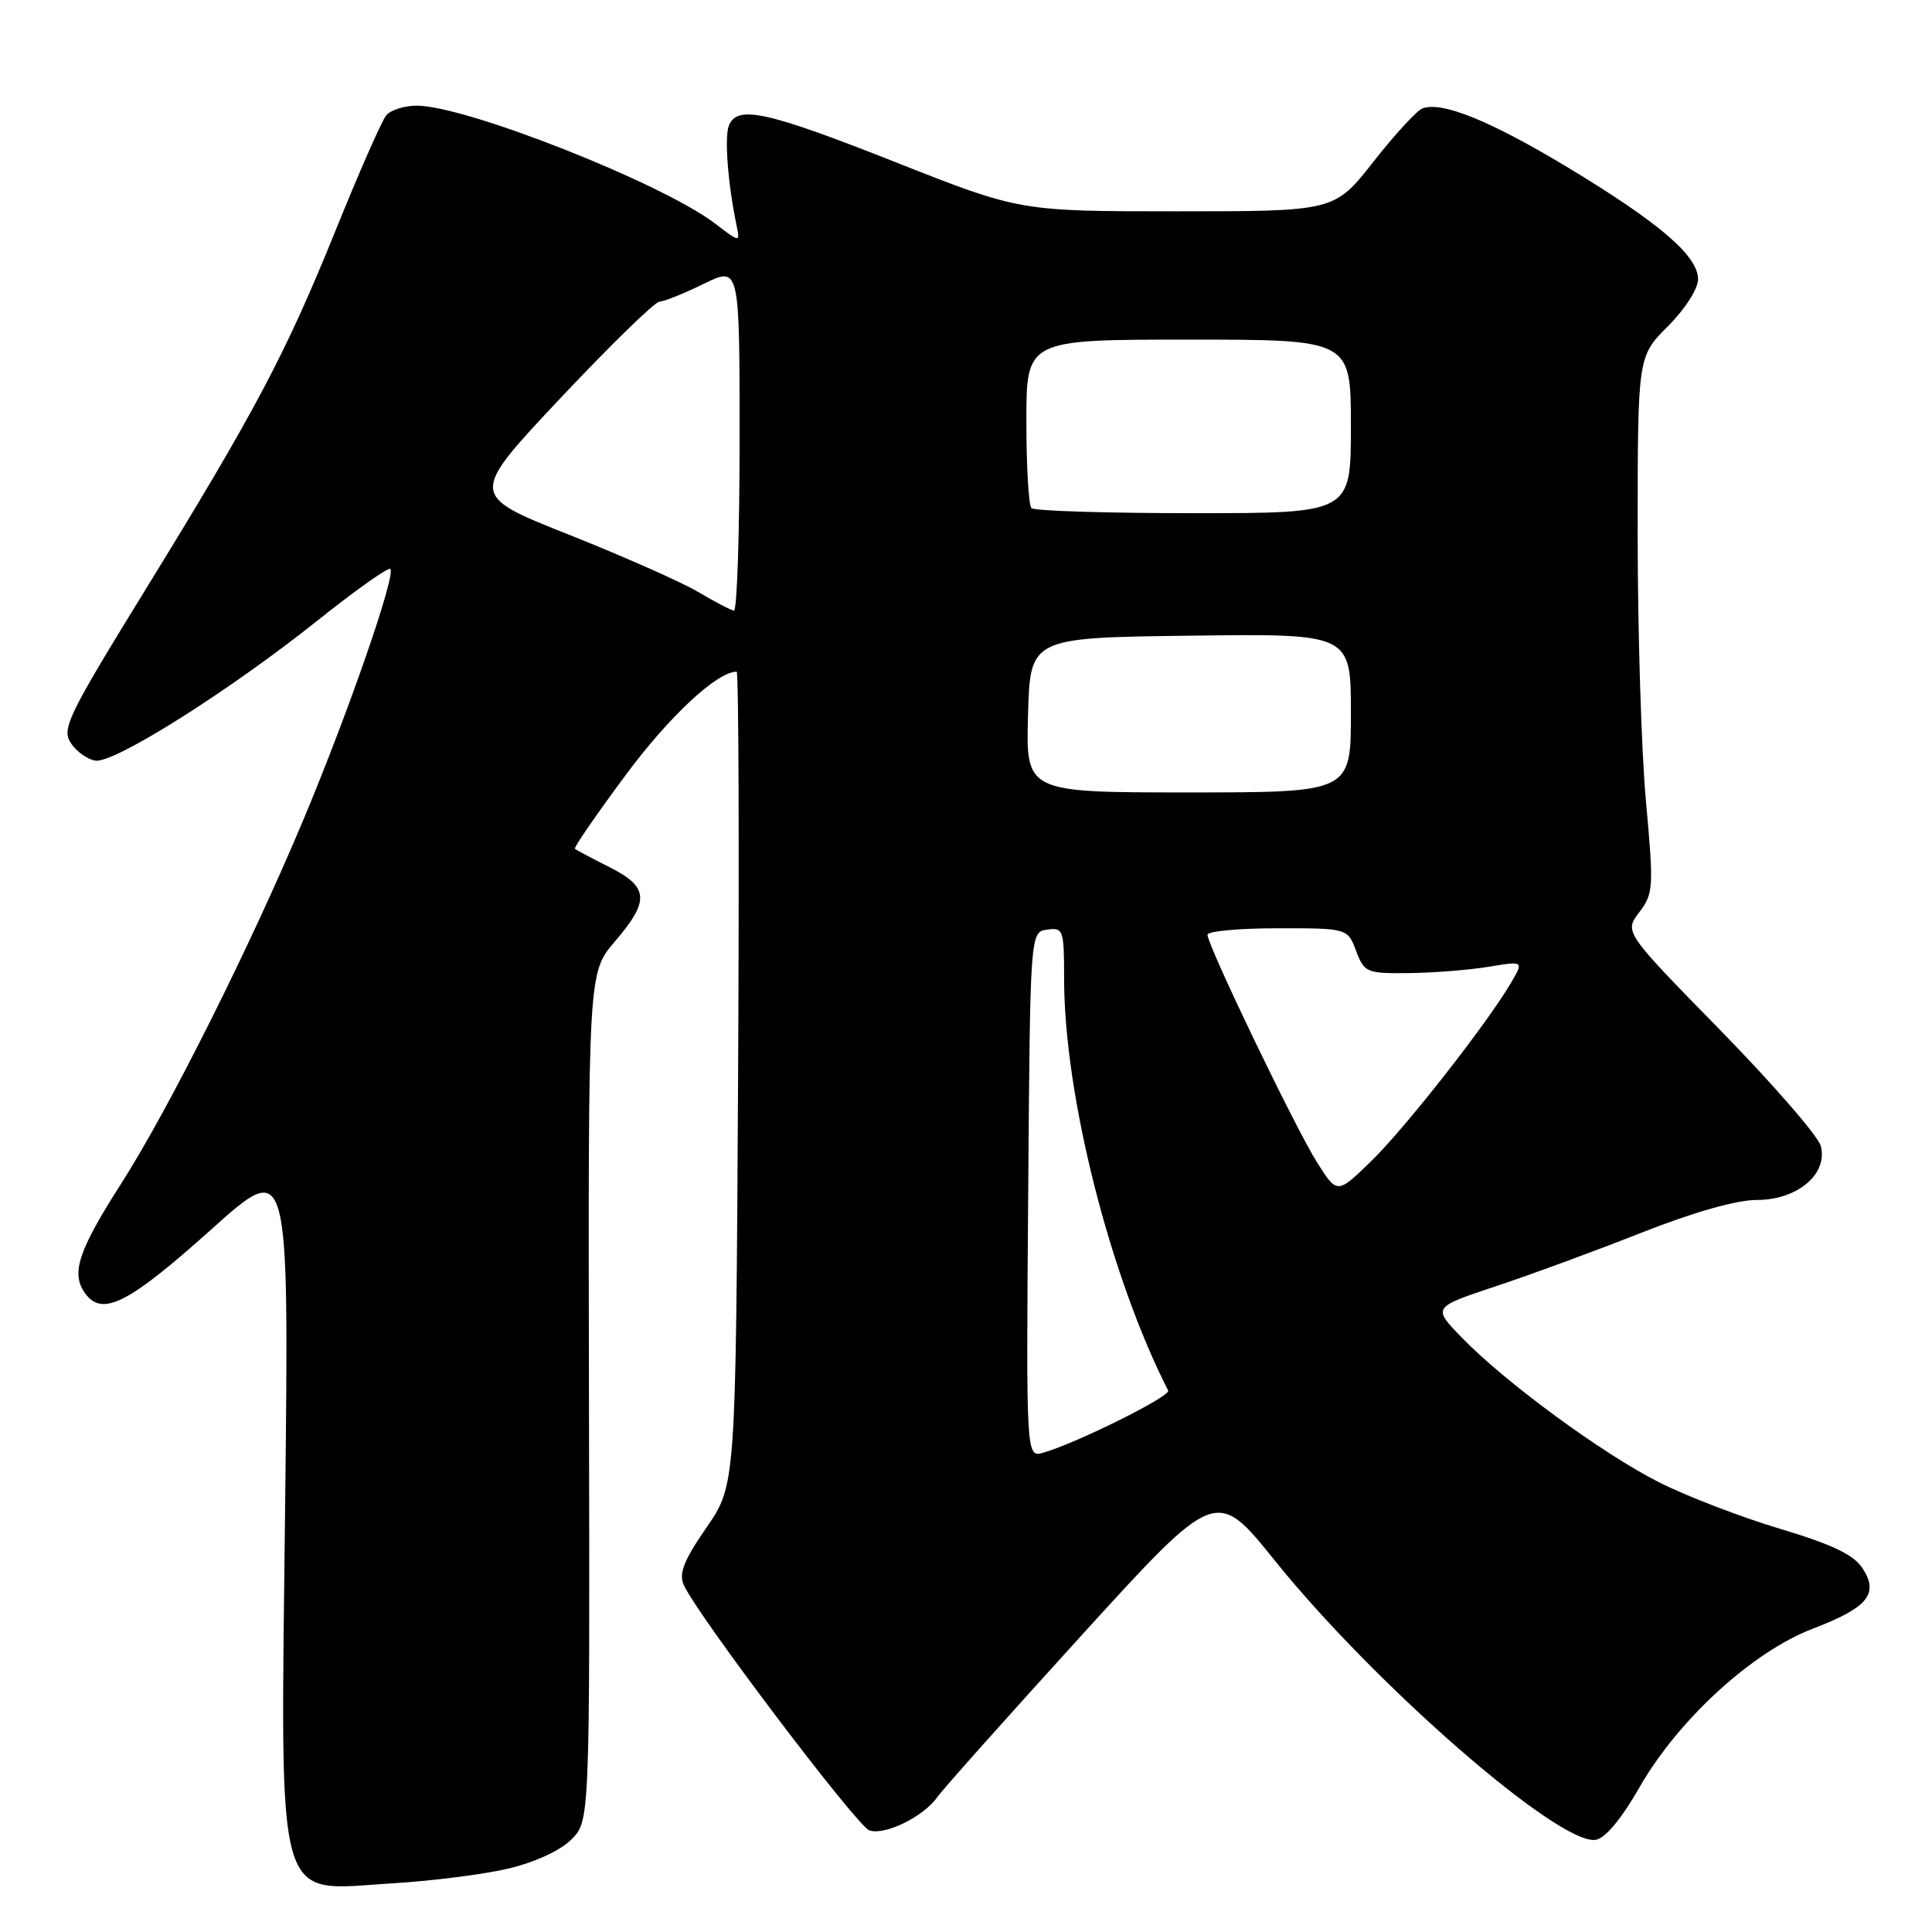 <?xml version="1.0" encoding="UTF-8" standalone="no"?>
<!DOCTYPE svg PUBLIC "-//W3C//DTD SVG 1.1//EN" "http://www.w3.org/Graphics/SVG/1.1/DTD/svg11.dtd" >
<svg xmlns="http://www.w3.org/2000/svg" xmlns:xlink="http://www.w3.org/1999/xlink" version="1.1" viewBox="0 0 256 256">
 <g >
 <path fill="currentColor"
d=" M 67.38 247.59 C 70.88 246.76 74.24 245.21 75.70 243.75 C 78.16 241.30 78.16 241.30 78.04 185.10 C 77.93 128.90 77.93 128.90 81.46 124.77 C 86.12 119.33 85.99 117.54 80.75 114.90 C 78.41 113.72 76.36 112.63 76.18 112.47 C 76.00 112.32 79.02 107.93 82.89 102.72 C 88.69 94.89 95.02 89.00 97.61 89.00 C 97.88 89.00 97.96 113.25 97.80 142.88 C 97.50 196.76 97.50 196.76 93.61 202.41 C 90.59 206.79 89.92 208.50 90.61 210.03 C 92.42 214.05 113.56 241.99 115.20 242.54 C 117.27 243.23 122.39 240.71 124.21 238.11 C 124.95 237.06 133.56 227.41 143.34 216.66 C 161.14 197.11 161.14 197.11 168.94 206.81 C 182.20 223.28 206.57 244.50 211.42 243.79 C 212.69 243.61 214.82 241.06 217.27 236.78 C 222.41 227.82 232.23 218.85 240.23 215.80 C 247.52 213.01 249.01 211.19 246.78 207.78 C 245.61 206.00 242.77 204.64 235.85 202.57 C 230.71 201.03 223.52 198.27 219.89 196.44 C 212.40 192.68 199.40 183.14 193.66 177.20 C 189.81 173.23 189.81 173.23 198.16 170.45 C 202.75 168.93 211.45 165.73 217.50 163.34 C 224.43 160.61 230.09 159.00 232.80 159.00 C 238.16 159.00 242.22 155.58 241.27 151.86 C 240.93 150.56 234.94 143.65 227.94 136.50 C 215.22 123.50 215.22 123.50 217.21 120.88 C 219.09 118.40 219.14 117.62 218.10 106.21 C 217.49 99.58 217.00 83.60 217.00 70.70 C 217.00 47.24 217.00 47.24 221.00 43.24 C 223.28 40.96 225.00 38.27 225.00 37.00 C 225.00 33.90 219.90 29.53 207.73 22.18 C 197.44 15.98 191.04 13.39 188.47 14.37 C 187.73 14.66 184.80 17.84 181.97 21.45 C 176.82 28.00 176.82 28.00 155.97 28.00 C 135.13 28.00 135.13 28.00 118.69 21.50 C 101.53 14.72 97.65 13.87 96.57 16.67 C 95.98 18.23 96.45 24.33 97.59 29.83 C 98.08 32.16 98.08 32.16 94.72 29.60 C 87.73 24.27 61.73 14.00 55.22 14.00 C 53.59 14.00 51.77 14.58 51.18 15.28 C 50.59 15.99 47.57 22.85 44.47 30.53 C 37.80 47.00 33.88 54.40 19.08 78.45 C 9.01 94.81 8.15 96.59 9.38 98.45 C 10.12 99.58 11.59 100.63 12.65 100.79 C 15.14 101.17 30.47 91.49 42.10 82.20 C 47.13 78.19 51.46 75.12 51.72 75.39 C 52.49 76.16 46.21 94.27 40.25 108.50 C 33.21 125.31 22.35 147.00 16.09 156.78 C 10.34 165.77 9.36 168.75 11.30 171.40 C 13.57 174.50 17.03 172.74 28.07 162.84 C 38.29 153.68 38.29 153.68 37.79 198.82 C 37.18 253.94 36.21 250.50 52.00 249.55 C 57.23 249.24 64.14 248.36 67.38 247.59 Z  M 136.24 158.32 C 136.50 123.50 136.50 123.50 138.75 123.18 C 140.89 122.88 141.00 123.18 141.00 129.68 C 141.00 145.09 147.08 169.14 154.79 184.26 C 155.16 185.00 142.69 191.21 138.24 192.49 C 135.97 193.14 135.97 193.14 136.24 158.32 Z  M 174.52 154.03 C 171.65 149.49 160.00 125.28 160.00 123.86 C 160.00 123.39 164.18 123.00 169.28 123.00 C 178.56 123.00 178.56 123.00 179.69 126.00 C 180.78 128.87 181.07 129.00 186.66 128.94 C 189.87 128.91 194.62 128.53 197.21 128.11 C 201.92 127.33 201.92 127.33 200.21 130.24 C 197.00 135.70 186.18 149.49 181.68 153.87 C 177.18 158.24 177.18 158.24 174.52 154.03 Z  M 136.22 94.75 C 136.50 84.50 136.50 84.50 157.75 84.23 C 179.00 83.96 179.00 83.96 179.00 94.48 C 179.00 105.00 179.00 105.00 157.47 105.00 C 135.93 105.00 135.93 105.00 136.22 94.75 Z  M 92.50 78.43 C 90.30 77.13 82.58 73.71 75.34 70.83 C 62.18 65.61 62.18 65.61 74.22 52.80 C 80.85 45.76 86.77 39.99 87.38 39.97 C 88.00 39.95 90.64 38.89 93.25 37.61 C 98.00 35.28 98.00 35.28 98.00 58.14 C 98.00 70.71 97.66 80.96 97.25 80.91 C 96.84 80.85 94.70 79.74 92.50 78.43 Z  M 136.67 67.33 C 136.30 66.97 136.00 61.79 136.00 55.83 C 136.00 45.00 136.00 45.00 157.50 45.00 C 179.00 45.00 179.00 45.00 179.00 56.50 C 179.00 68.00 179.00 68.00 158.17 68.00 C 146.71 68.00 137.03 67.70 136.67 67.33 Z "/>
</g>
</svg>